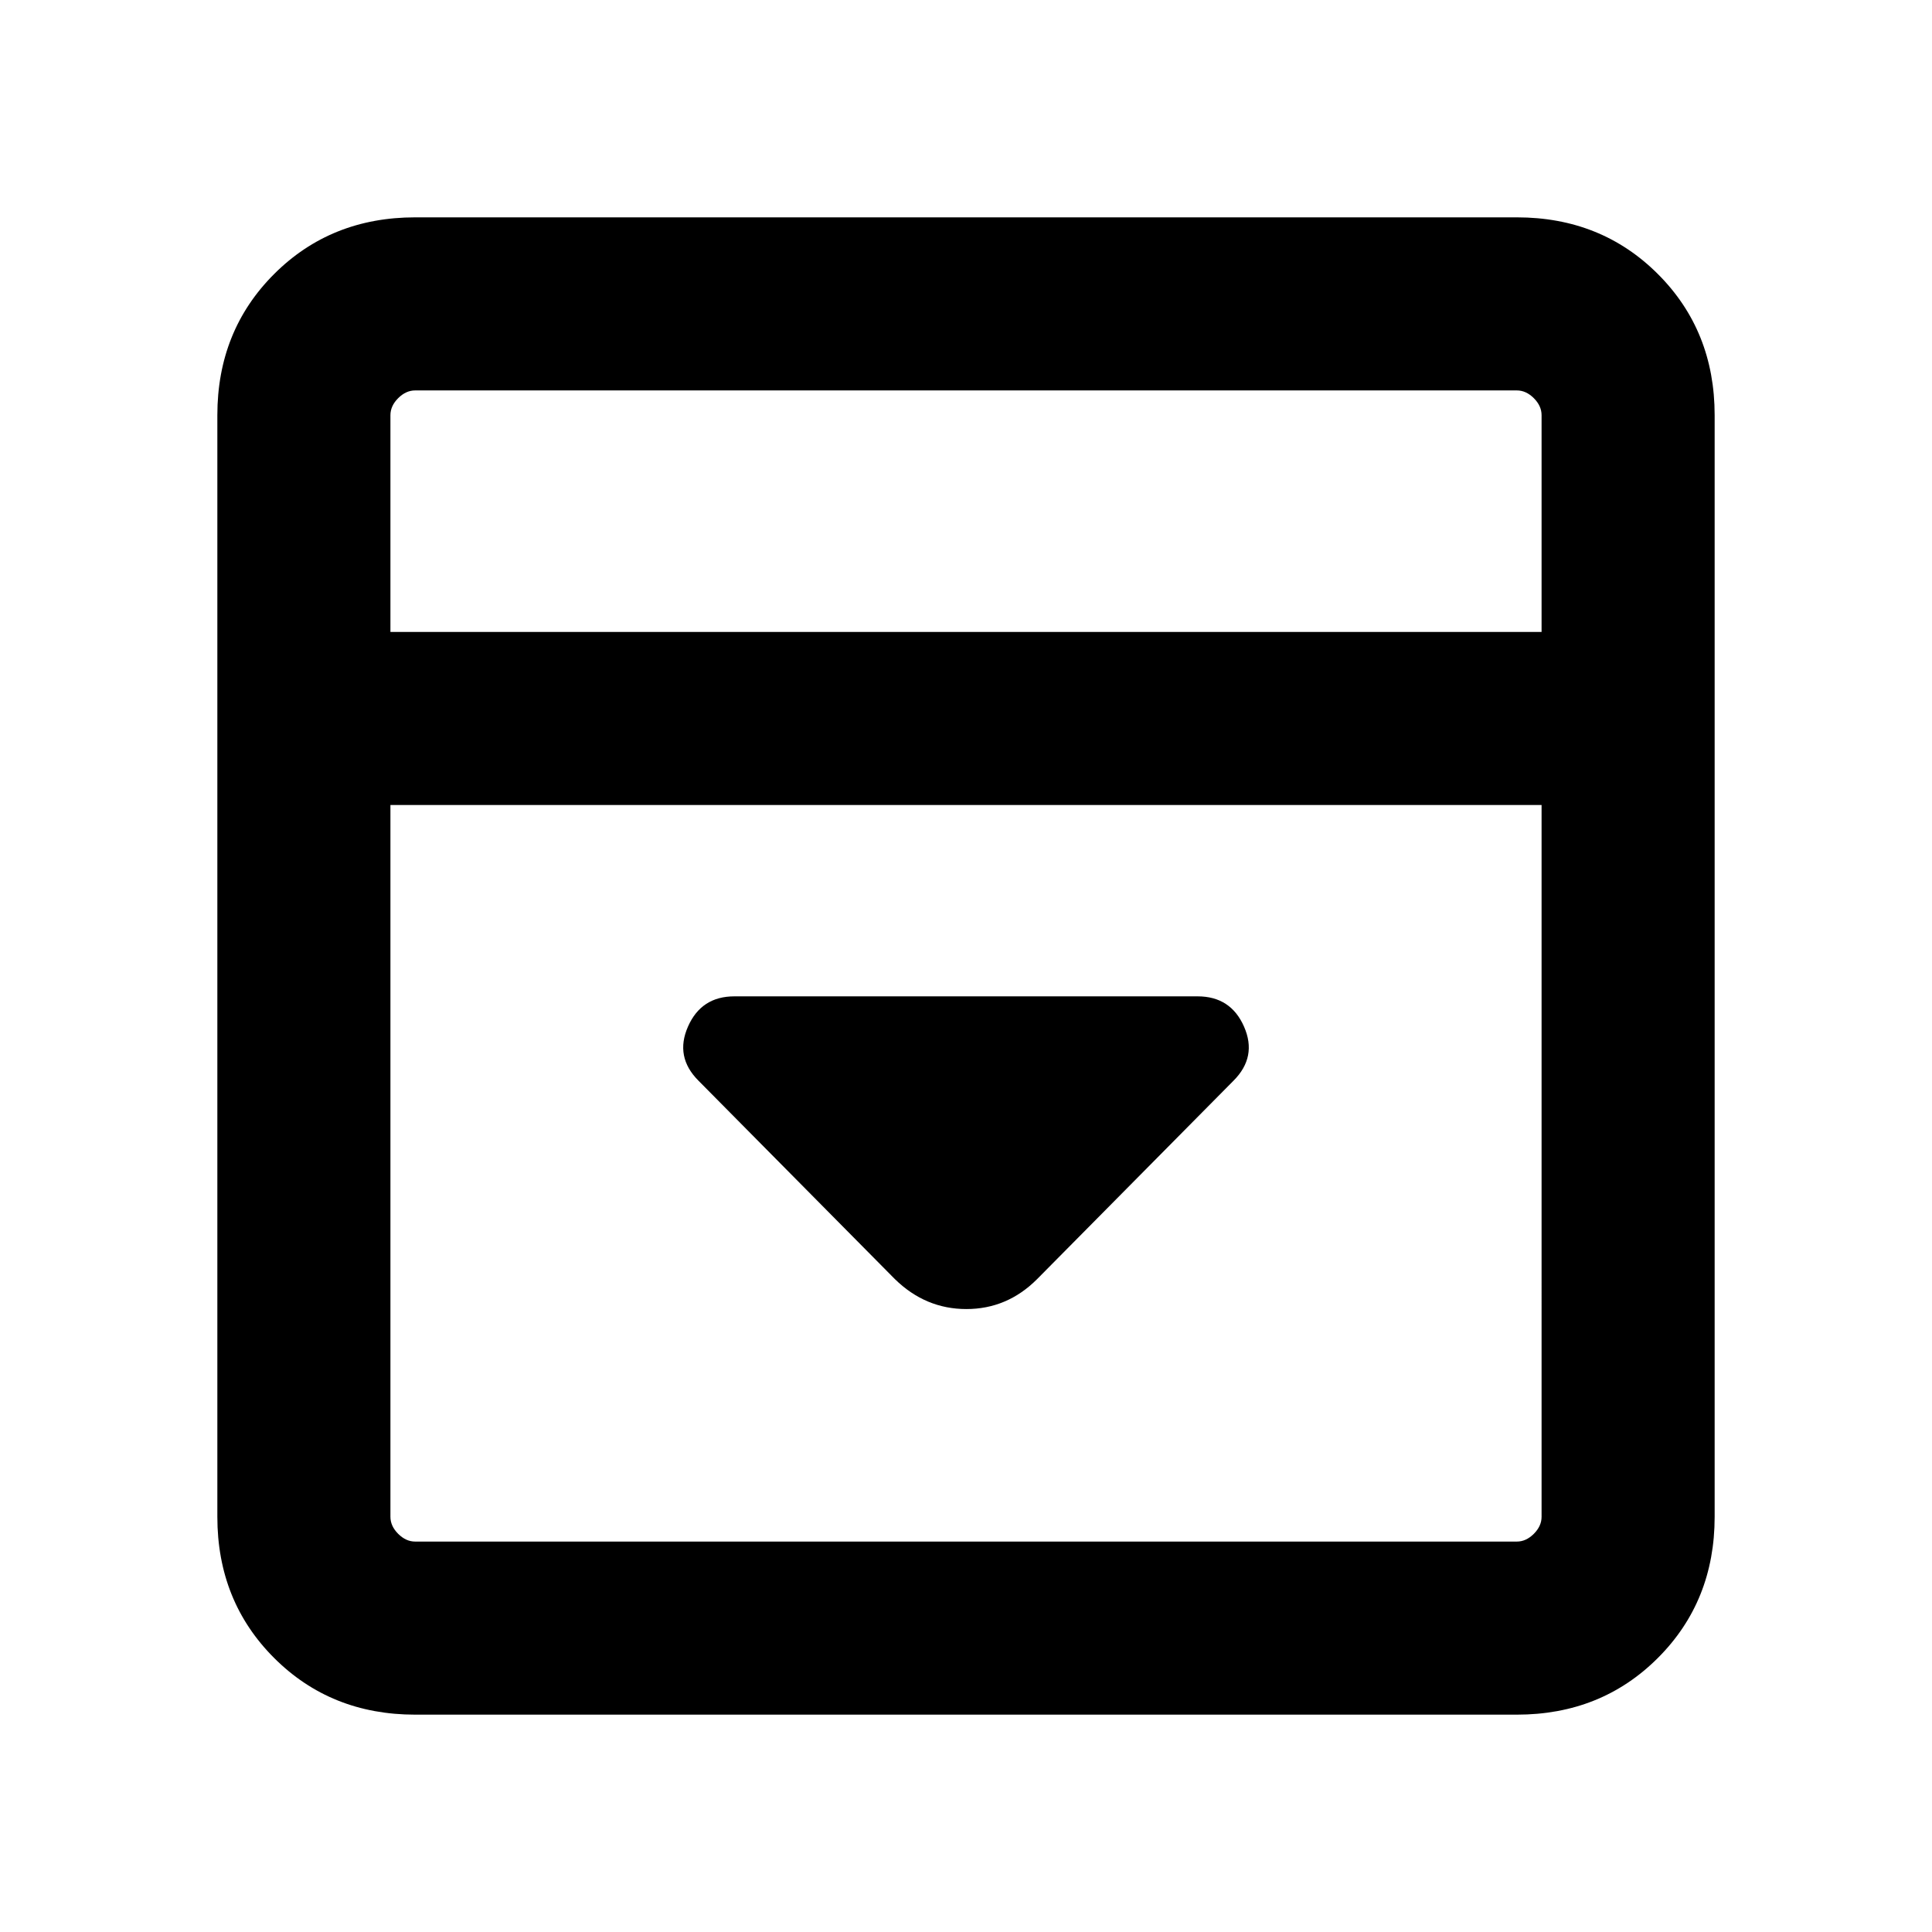 <svg xmlns="http://www.w3.org/2000/svg" height="24" viewBox="0 -960 960 960" width="24"><path d="M515.31-324.39 612.92-423q11.85-11.85 5.23-26.88-6.61-15.04-23.07-15.04H364.92q-16.46 0-23.07 15.04-6.62 15.03 5.23 26.88l97.61 98.61q15.21 14.85 35.49 14.85t35.13-14.85ZM206.31-108q-41.92 0-70.12-28.19Q108-164.39 108-206.31v-547.38q0-41.92 28.19-70.12Q164.39-852 206.31-852h547.38q41.92 0 70.12 28.19Q852-795.61 852-753.69v547.38q0 41.92-28.19 70.12Q795.61-108 753.69-108H206.31ZM766-646v-107.69q0-4.62-3.85-8.46-3.84-3.85-8.46-3.85H206.31q-4.62 0-8.46 3.85-3.85 3.84-3.85 8.46V-646h572Zm-572 86v353.69q0 4.62 3.85 8.46 3.84 3.85 8.46 3.85h547.38q4.62 0 8.46-3.85 3.85-3.84 3.85-8.46V-560H194Zm0-86v-120 120Z"/></svg>